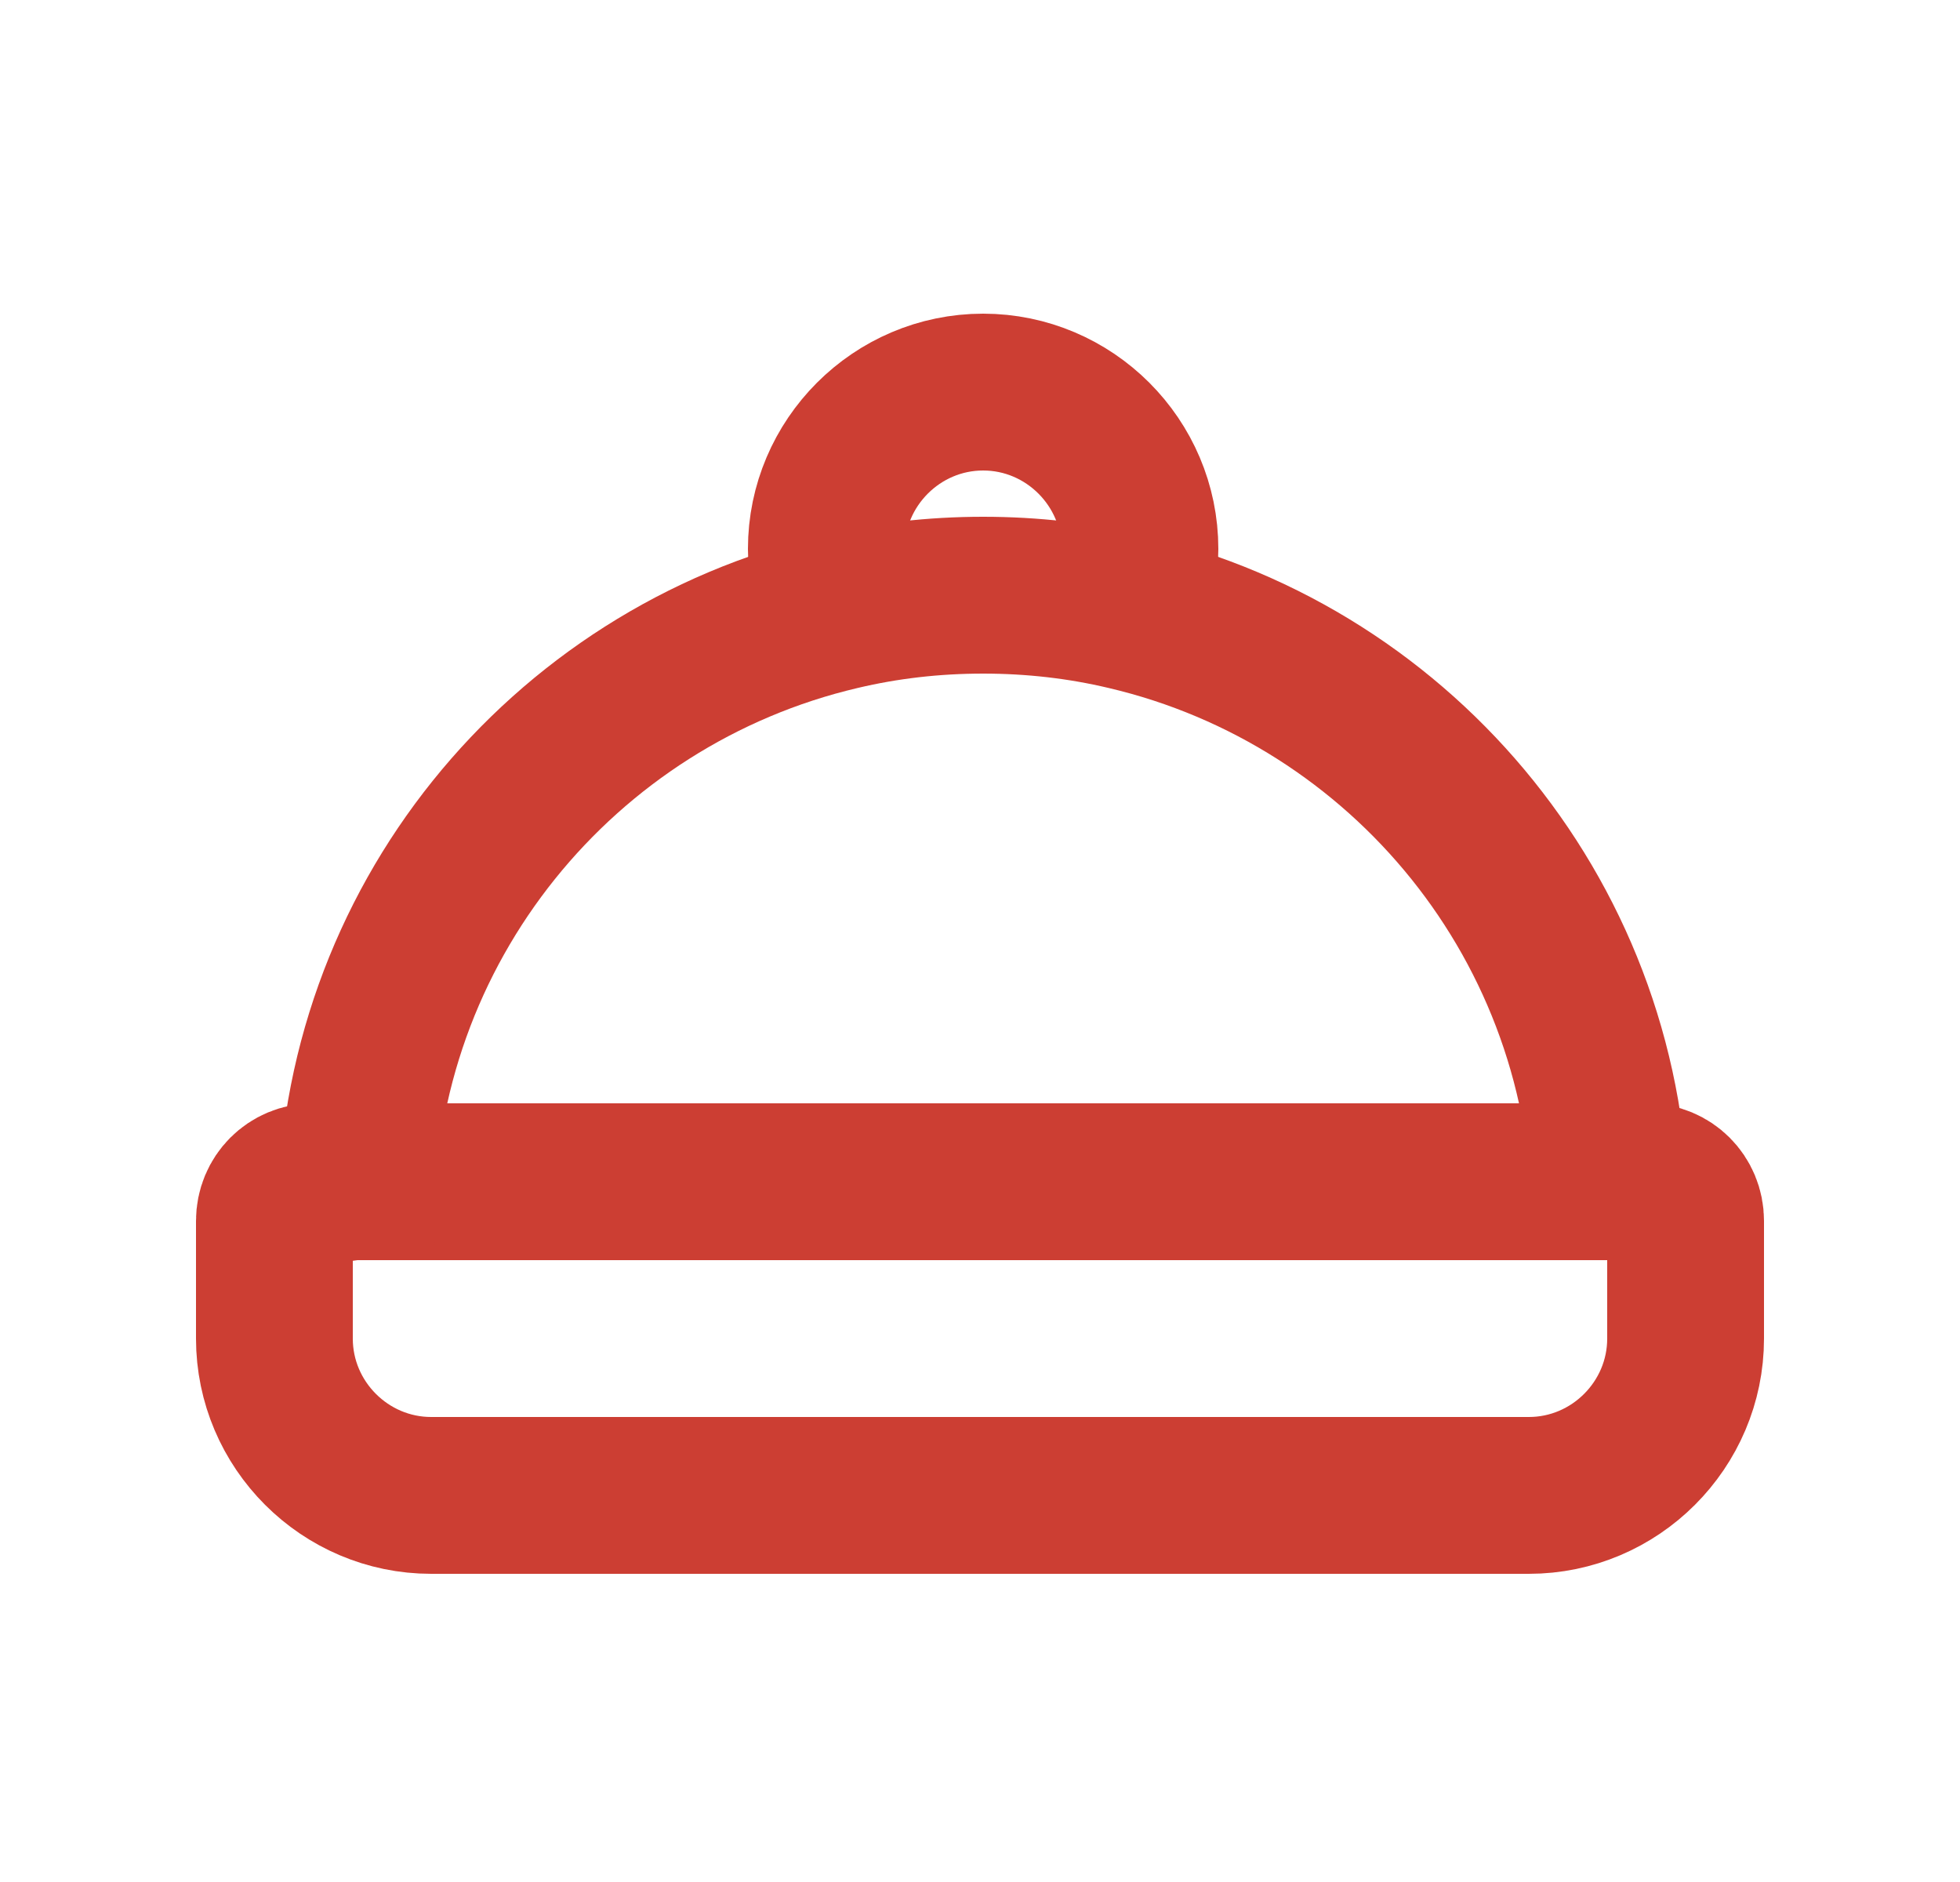 <svg width="25" height="24" viewBox="0 0 25 24" fill="none" xmlns="http://www.w3.org/2000/svg">
<path d="M4 15.07H21C21.28 15.07 21.5 15.29 21.5 15.57V17.07C21.5 18.17 20.6 19.07 19.5 19.07H5.5C4.4 19.07 3.5 18.17 3.5 17.07V15.57C3.5 15.29 3.72 15.07 4 15.07Z" stroke="#CC3E33" stroke-width="2" stroke-miterlimit="10"/>
<path d="M4.56 16.07C4.54 15.91 4.54 15.75 4.54 15.59C4.54 11.8 7.17 8.63 10.71 7.8C11.3 7.66 11.91 7.59 12.54 7.59C13.17 7.59 13.78 7.66 14.37 7.8C17.91 8.63 20.54 11.8 20.54 15.59C20.54 15.75 20.54 15.91 20.52 16.07" stroke="#CC3E33" stroke-width="2" stroke-miterlimit="10"/>
<path d="M14.37 7.8C14.48 7.55 14.54 7.28 14.54 7C14.54 5.9 13.64 5 12.54 5C11.44 5 10.54 5.9 10.54 7C10.54 7.28 10.6 7.55 10.71 7.8" stroke="#CC3E33" stroke-width="2" stroke-miterlimit="10"/>
</svg>

